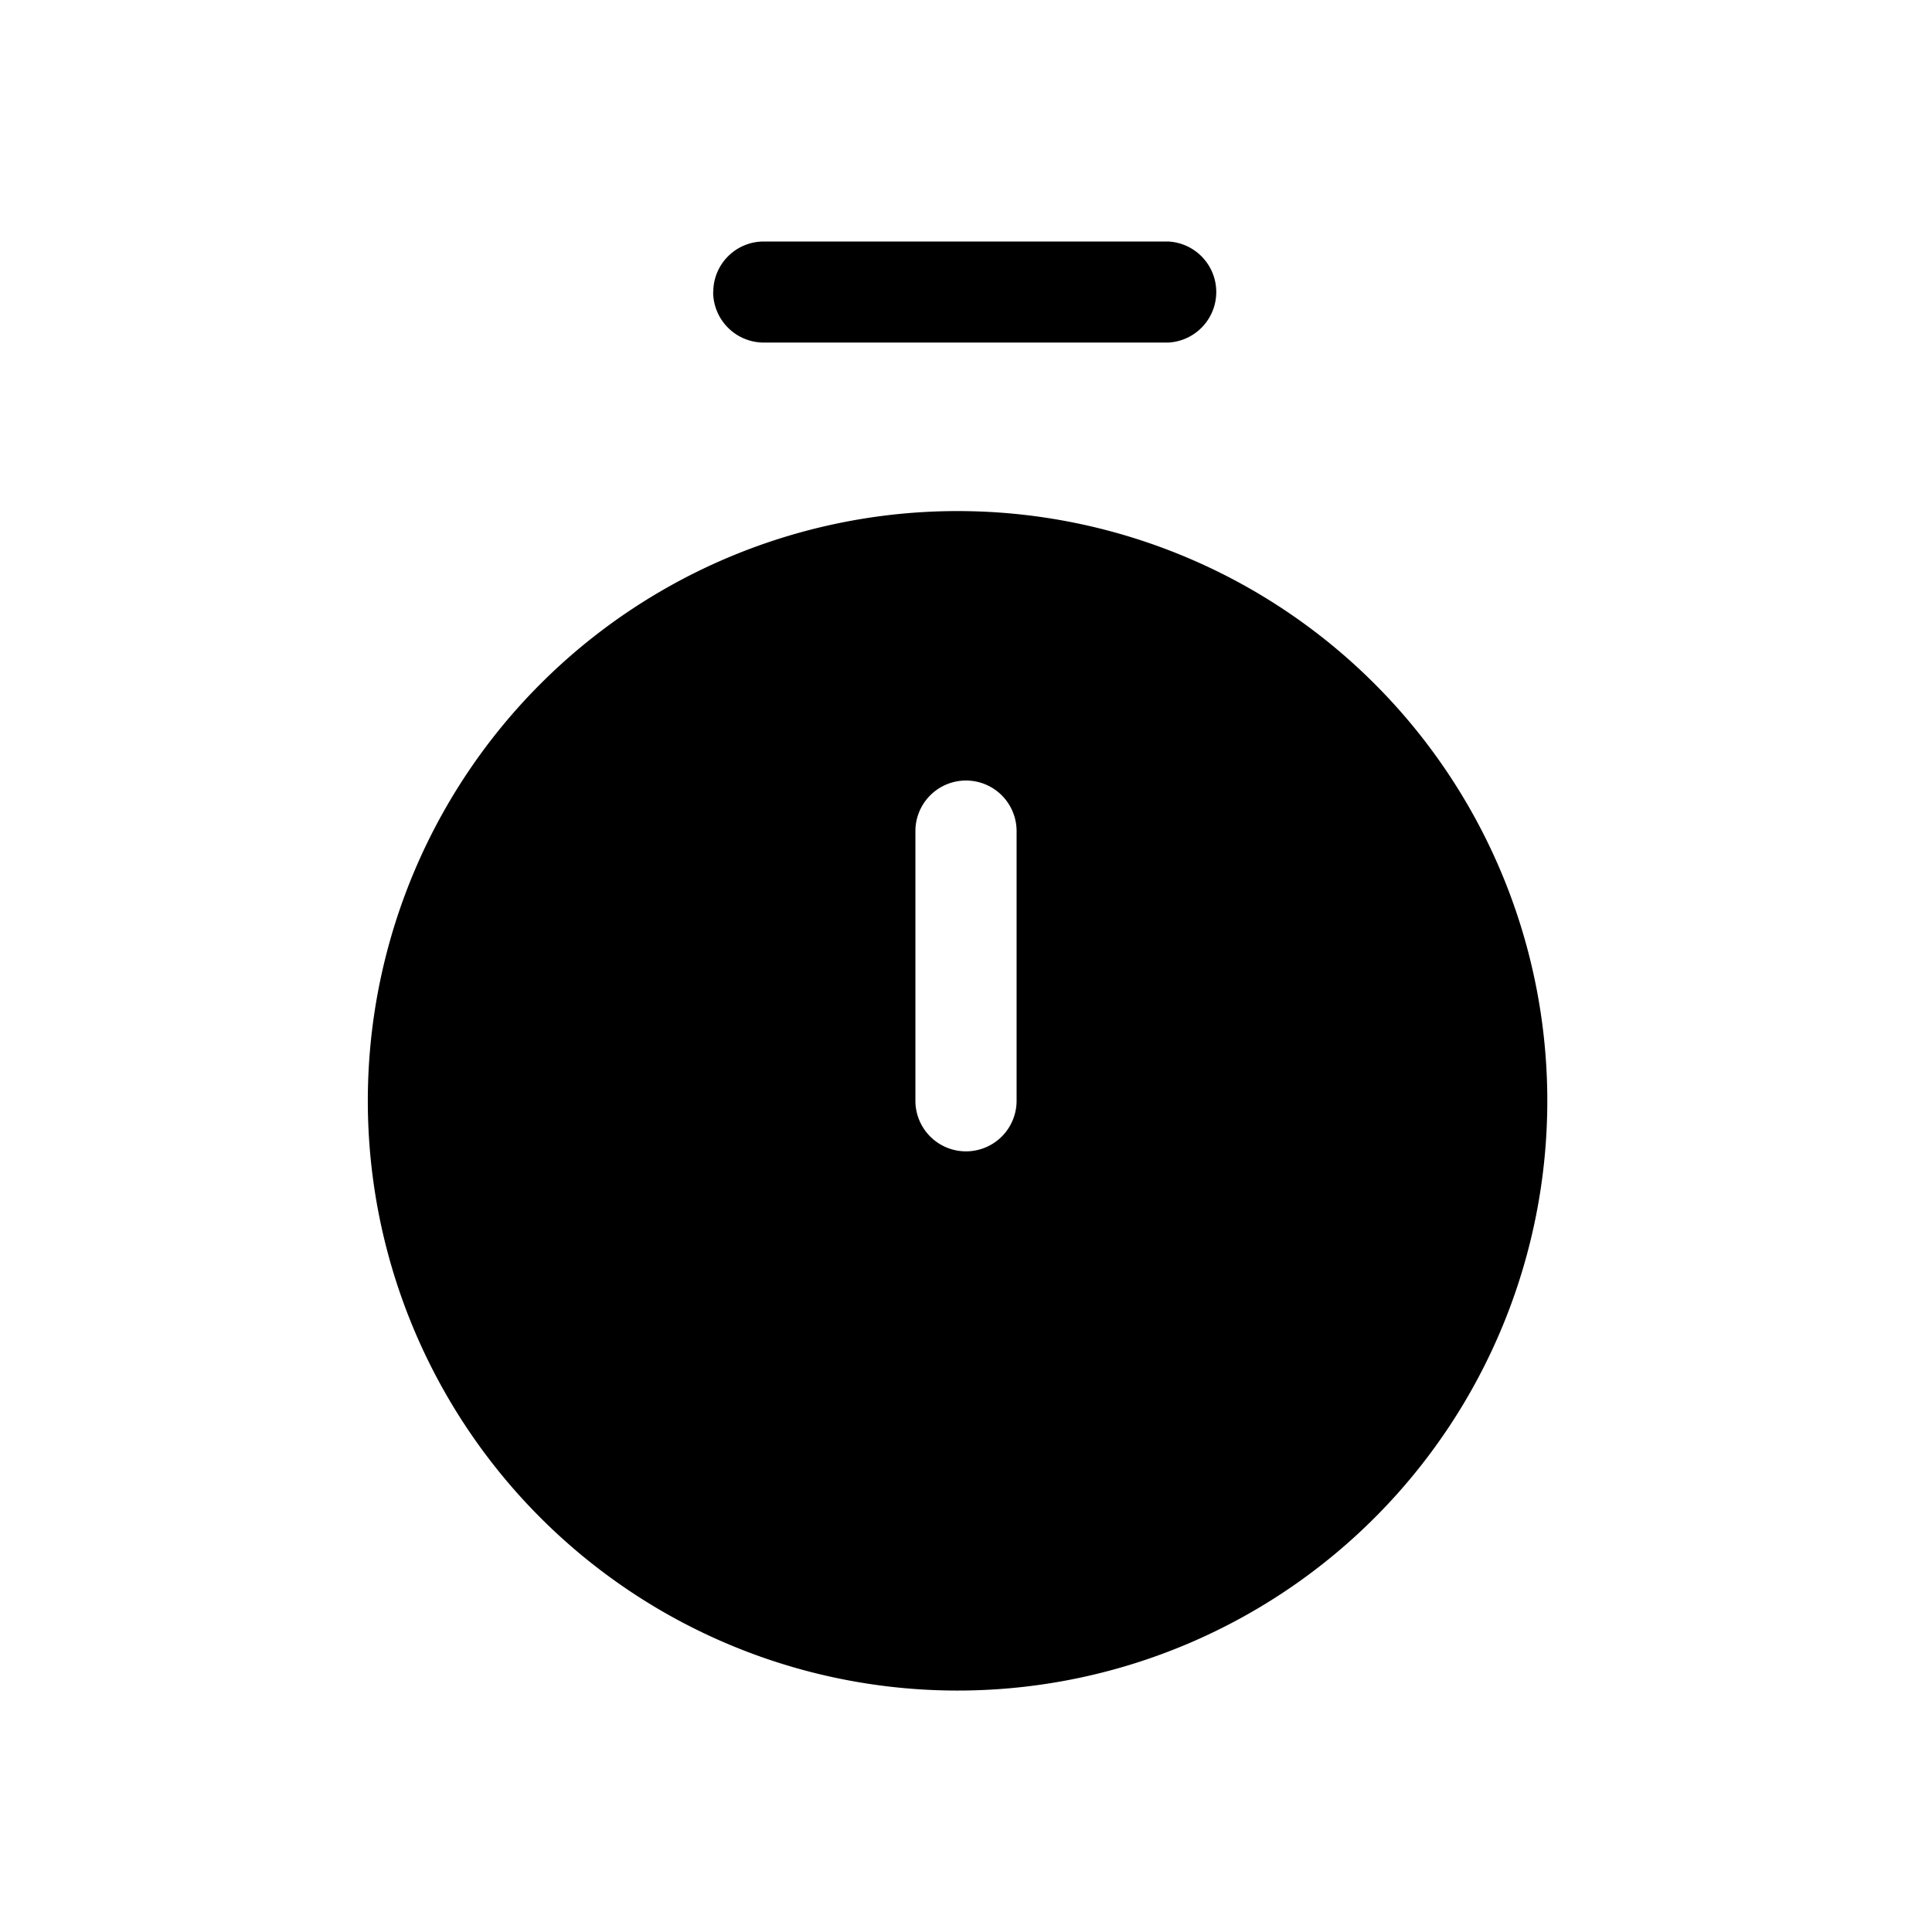 <svg xmlns="http://www.w3.org/2000/svg" fill="none" viewBox="0 0 16 16"><path fill="currentColor" fill-rule="evenodd" d="M8 4.233A4.884 4.884 0 1 0 8 14a4.884 4.884 0 0 0 0-9.767m.419 2.65a.419.419 0 0 0-.838 0v2.233a.419.419 0 0 0 .838 0zM5.907 2.419c0-.232.187-.419.419-.419h3.348a.419.419 0 0 1 0 .837H6.326a.42.42 0 0 1-.42-.418" clip-rule="evenodd"/></svg>